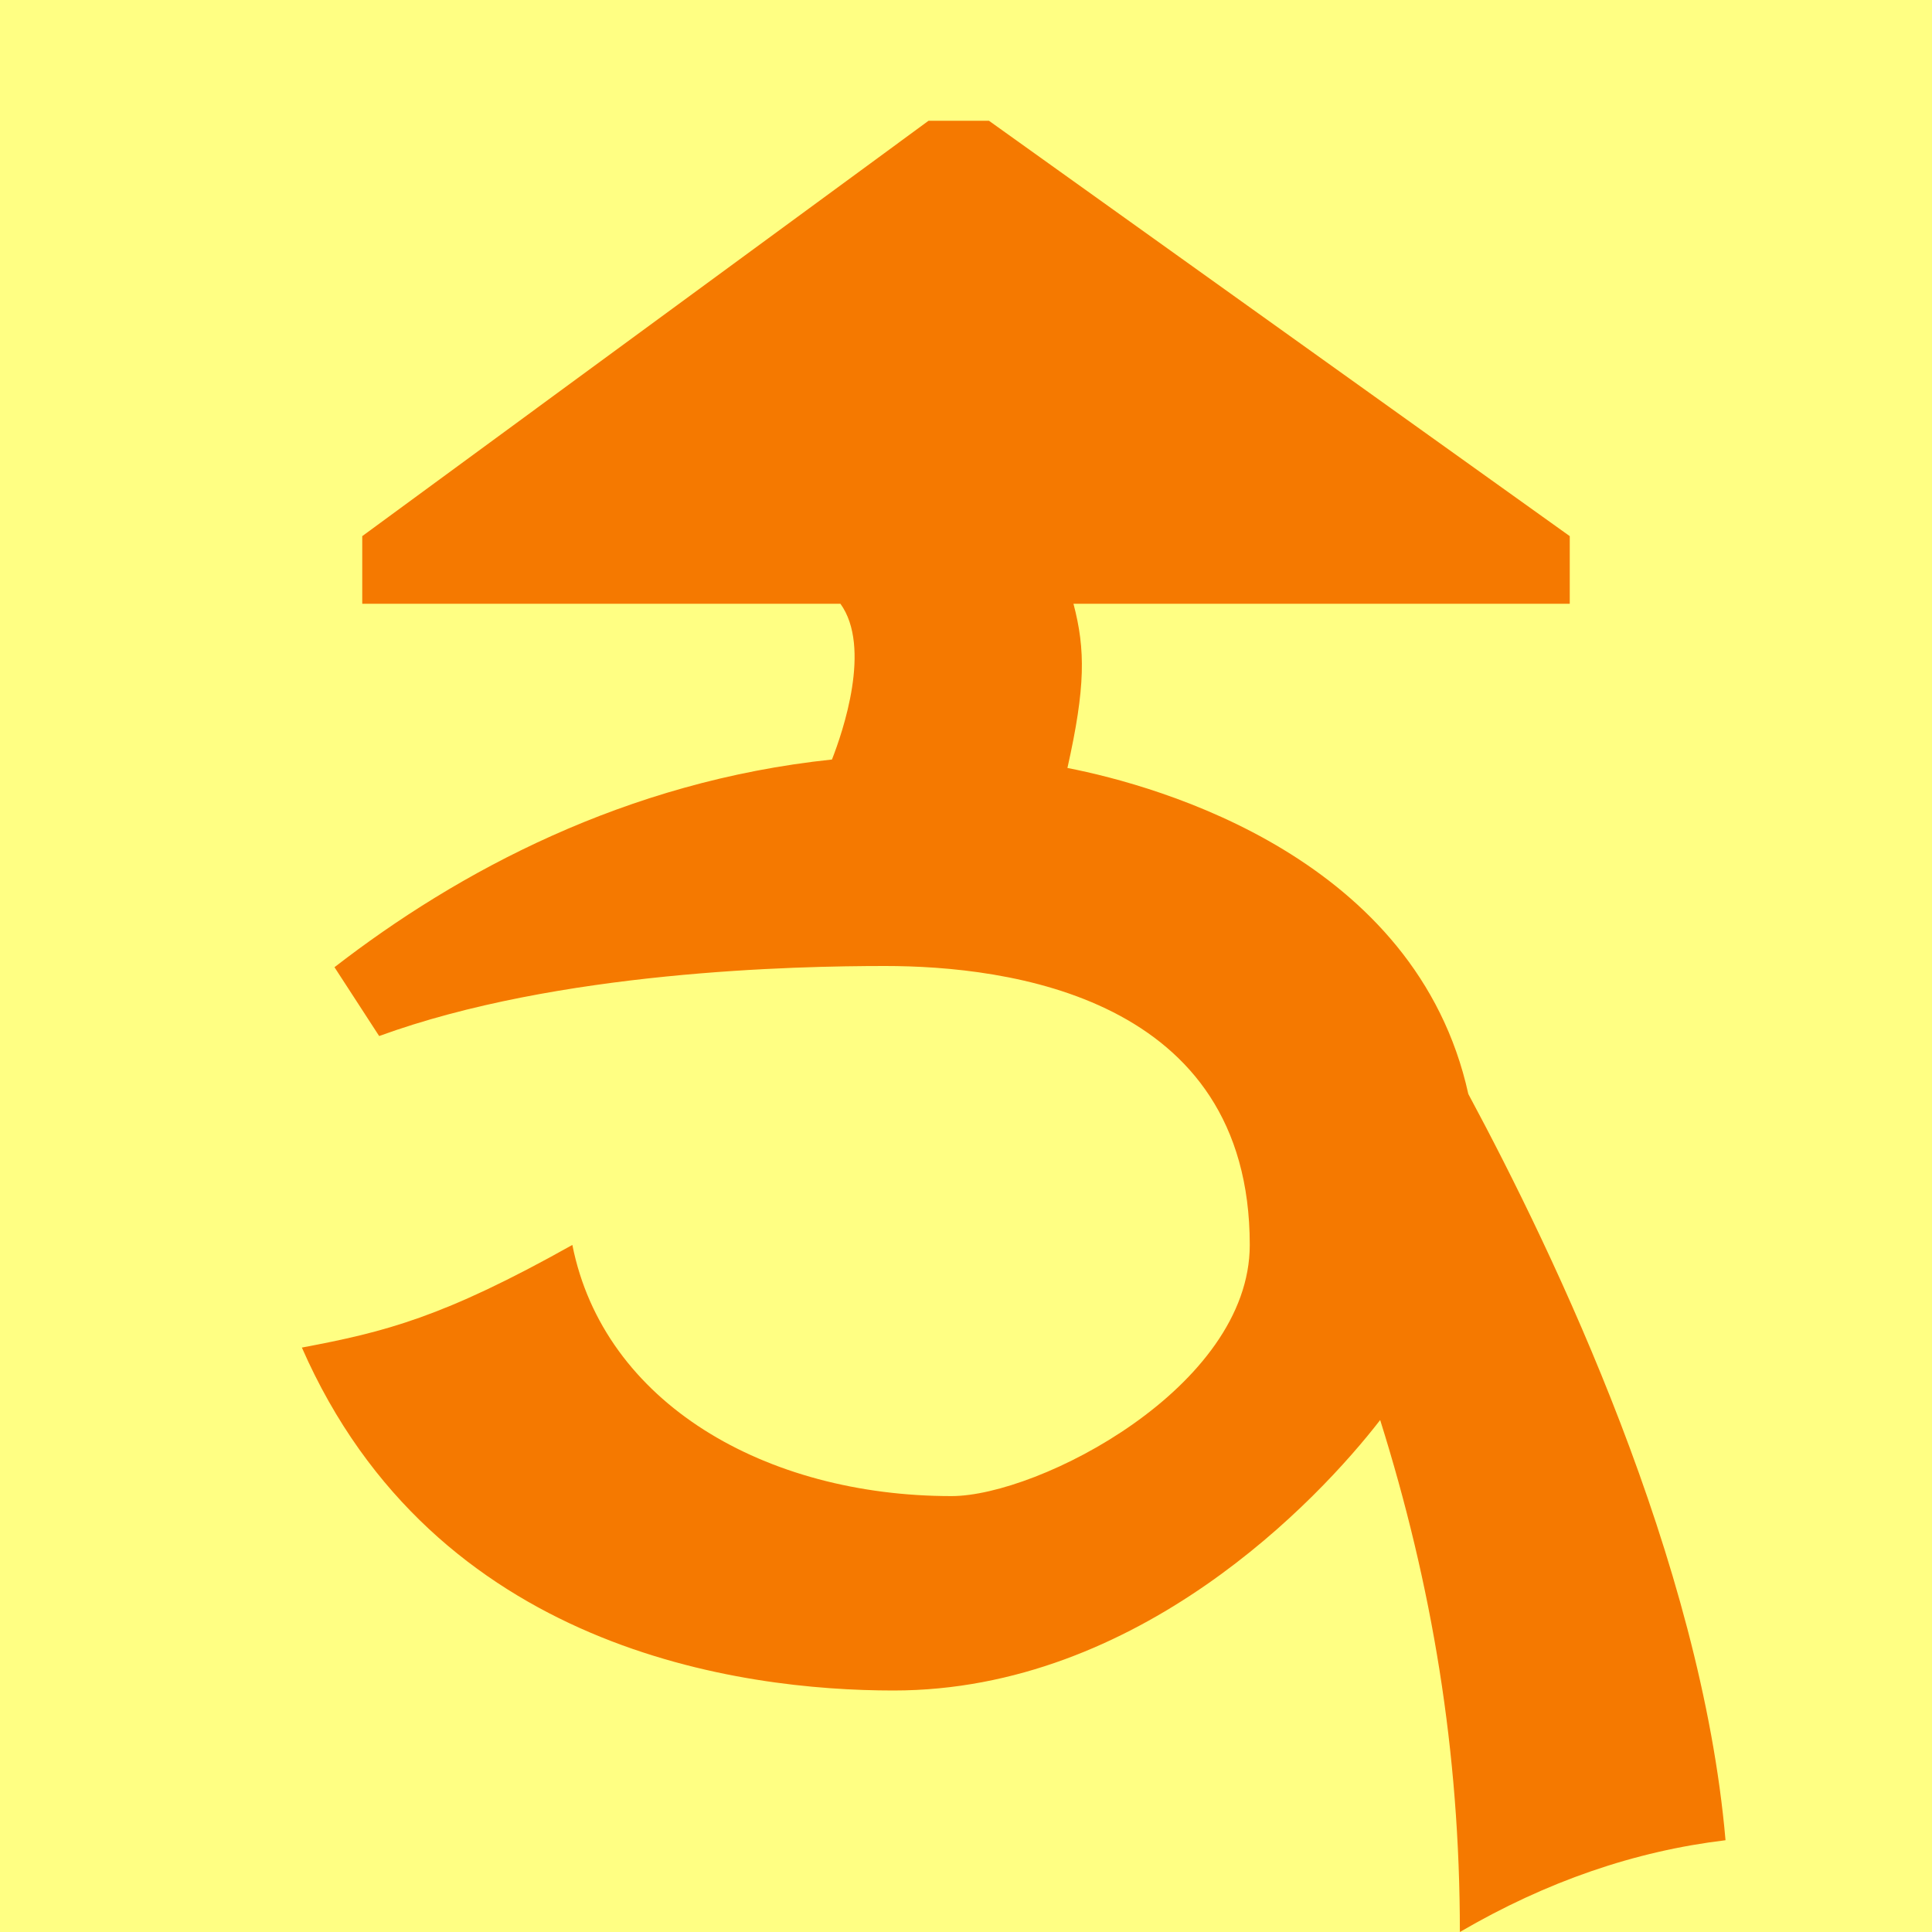 <svg height="16" viewBox="0 0 16 16" width="16" xmlns="http://www.w3.org/2000/svg"><path d="m0 0h16v16h-16z" fill="#ffff83"/><path d="m7.33 8c-.74 0-2.71.04-4.19.58l-.37-.57c1.02-.79 2.41-1.54 4.12-1.72.09-.23.33-.93.07-1.29h-3.96v-.56l4.69-3.44h.5l4.81 3.44v.56h-4.11c.1.38.1.69-.05 1.36.77.15 2.89.75 3.32 2.7.72 1.34 1.93 3.87 2.13 6.18-.75.09-1.48.34-2.2.76 0-1.5-.23-2.87-.66-4.24-.51.66-2 2.24-4.03 2.24-1.26 0-3.8-.33-4.9-2.84.69-.13 1.17-.25 2.24-.85.26 1.31 1.6 2.08 3.14 2.08.72 0 2.47-.9 2.47-2.08 0-2.06-2.01-2.31-3.02-2.31z" fill="#f57900"/></svg>